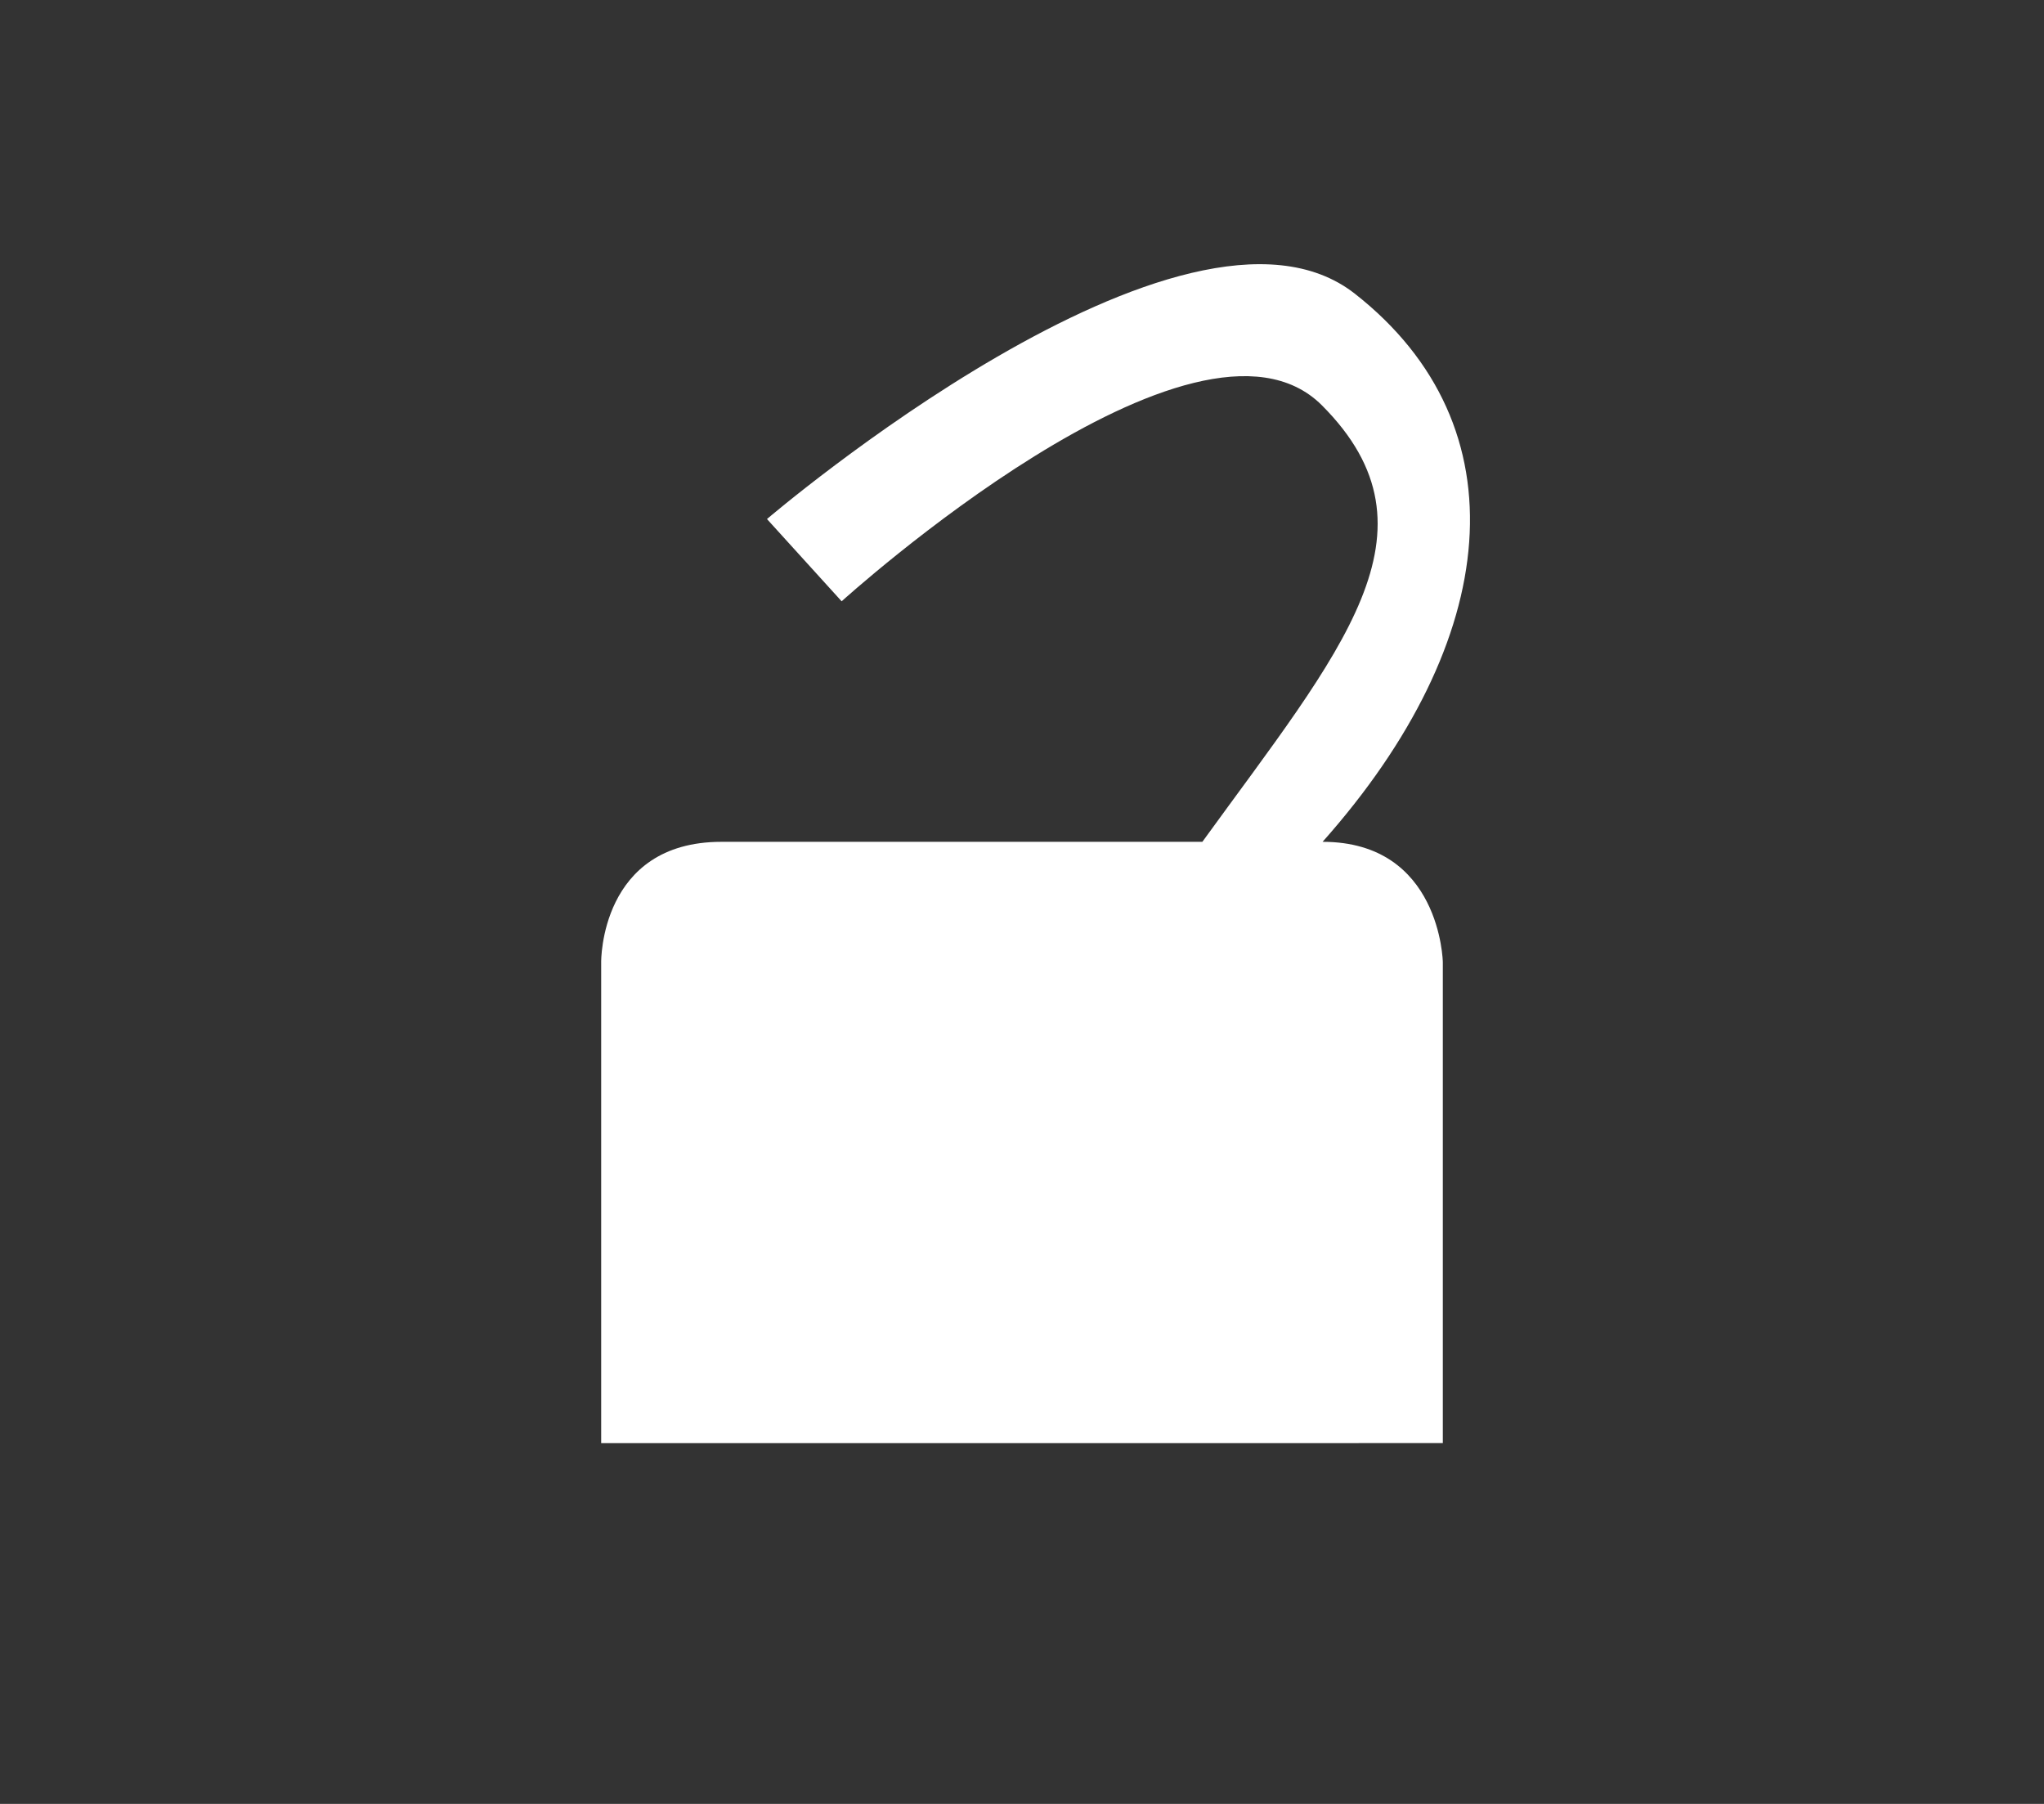<?xml version="1.0" encoding="UTF-8" standalone="no"?>
<!-- Created with Inkscape (http://www.inkscape.org/) -->

<svg
   xmlns:dc="http://purl.org/dc/elements/1.1/"
   xmlns:cc="http://creativecommons.org/ns#"
   xmlns:rdf="http://www.w3.org/1999/02/22-rdf-syntax-ns#"
   xmlns:svg="http://www.w3.org/2000/svg"
   xmlns="http://www.w3.org/2000/svg"
   xmlns:sodipodi="http://sodipodi.sourceforge.net/DTD/sodipodi-0.dtd"
   xmlns:inkscape="http://www.inkscape.org/namespaces/inkscape"
   width="17"
   height="15"
   viewBox="0 0 17 15"
   id="svg2"
   version="1.1"
   inkscape:version="0.91 r13725"
   sodipodi:docname="re01.svg">
  <rect x="0" y="0" width="17" height="15" fill="#333333" stroke="none"/>
  <defs
     id="defs4" />
  <sodipodi:namedview
     id="base"
     pagecolor="#ff00ff"
     bordercolor="#666666"
     borderopacity="1.0"
     inkscape:pageopacity="0"
     inkscape:pageshadow="2"
     inkscape:zoom="31.678384"
     inkscape:cx="2.6585216"
     inkscape:cy="5.9338605"
     inkscape:document-units="px"
     inkscape:current-layer="layer1"
     showgrid="false"
     units="px"
     inkscape:window-width="975"
     inkscape:window-height="1041"
     inkscape:window-x="20"
     inkscape:window-y="44"
     inkscape:window-maximized="0"
     showguides="true"
     inkscape:guide-bbox="true" />
  <g
     inkscape:label="Layer 1"
     inkscape:groupmode="layer"
     id="layer1"
     transform="translate(0,-1037.362)"
     style="display:inline">
    <path
       sodipodi:nodetypes="cccczcczcccc"
       inkscape:connector-curvature="0"
       id="path4142"
       d="m 5,1049.362 0,-4 c 0,0 -0.012,-1 1,-1 l 4,0 c 1.149,-1.585 2.039,-2.584 0.994,-3.63 C 9.948,1039.687 7,1042.362 7,1042.362 l -0.621,-0.684 c 0,0 3.482,-2.977 4.889,-1.874 1.407,1.103 1.219,2.886 -0.268,4.558 0.982,0 1,1 1,1 l 0,4 z"
       style="fill:#ffffff;fill-opacity:1;fill-rule:evenodd;stroke:none;stroke-width:1px;stroke-linecap:butt;stroke-linejoin:miter;stroke-opacity:1" />
  </g>
</svg>
